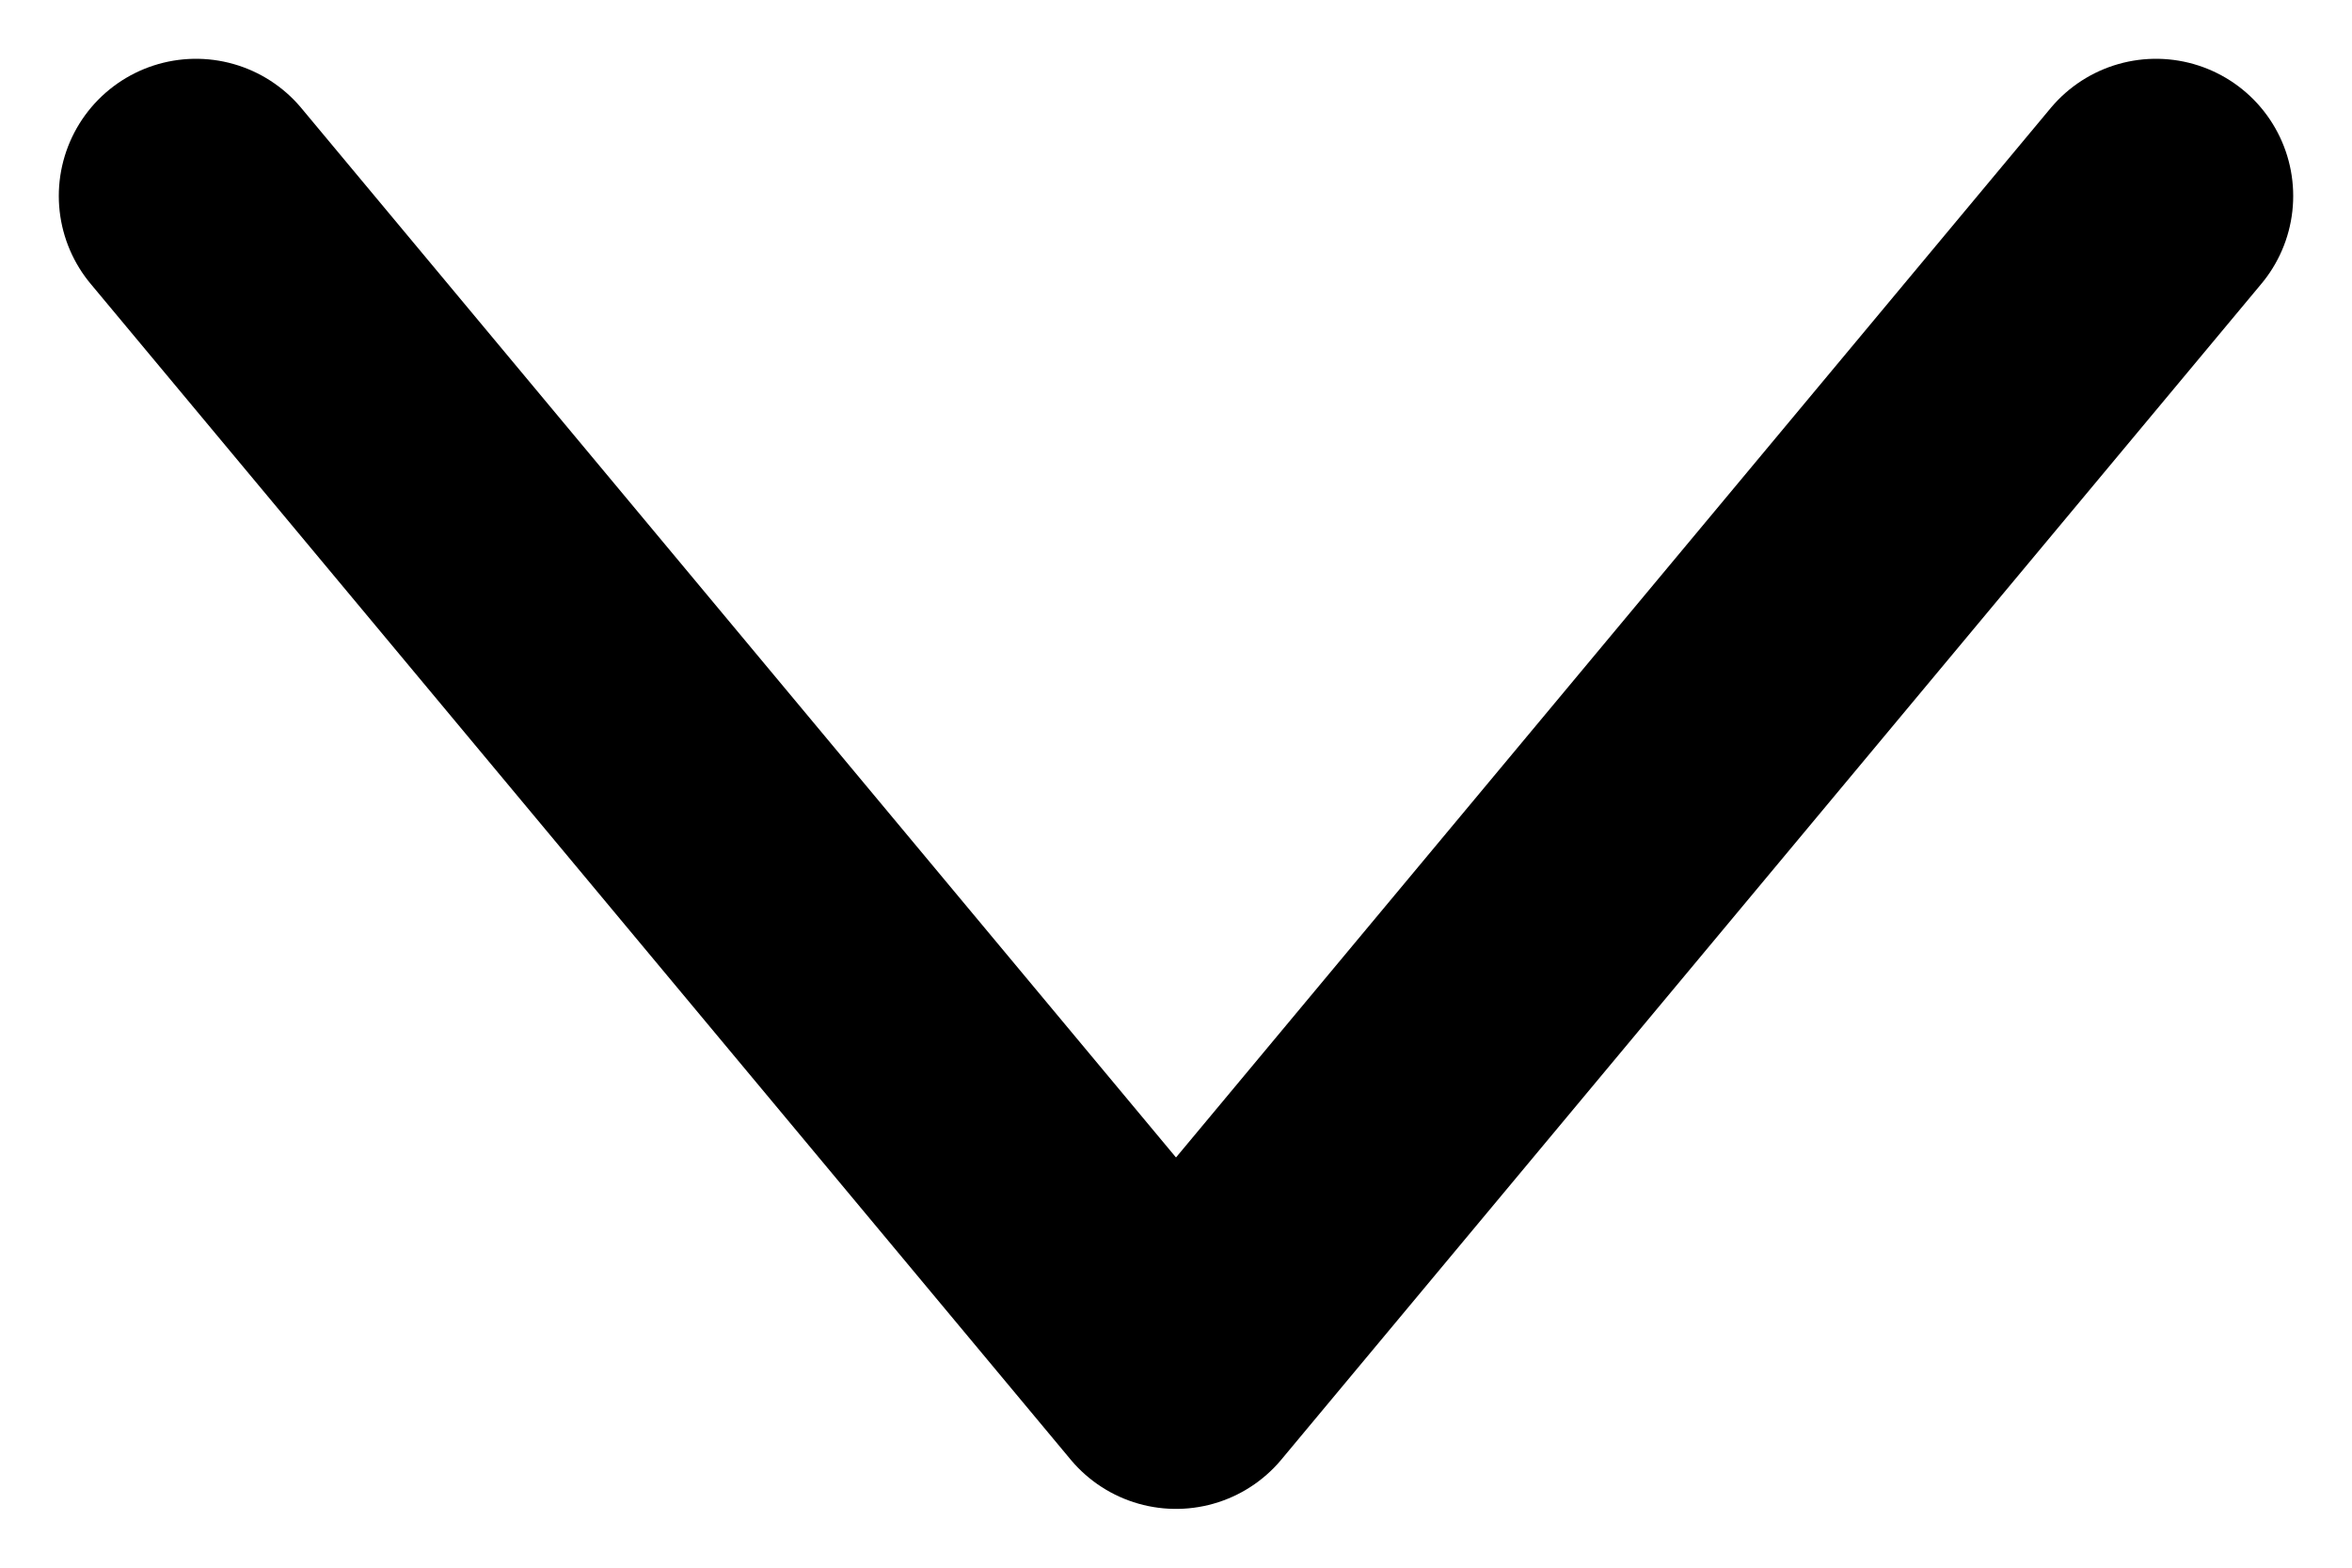 <svg width="12" height="8" viewBox="0 0 12 8" fill="none" xmlns="http://www.w3.org/2000/svg">
<path d="M1 1L6 7L11 1" stroke="currentColor" stroke-width="1.4" stroke-linecap="round" stroke-linejoin="round"/>
</svg>

